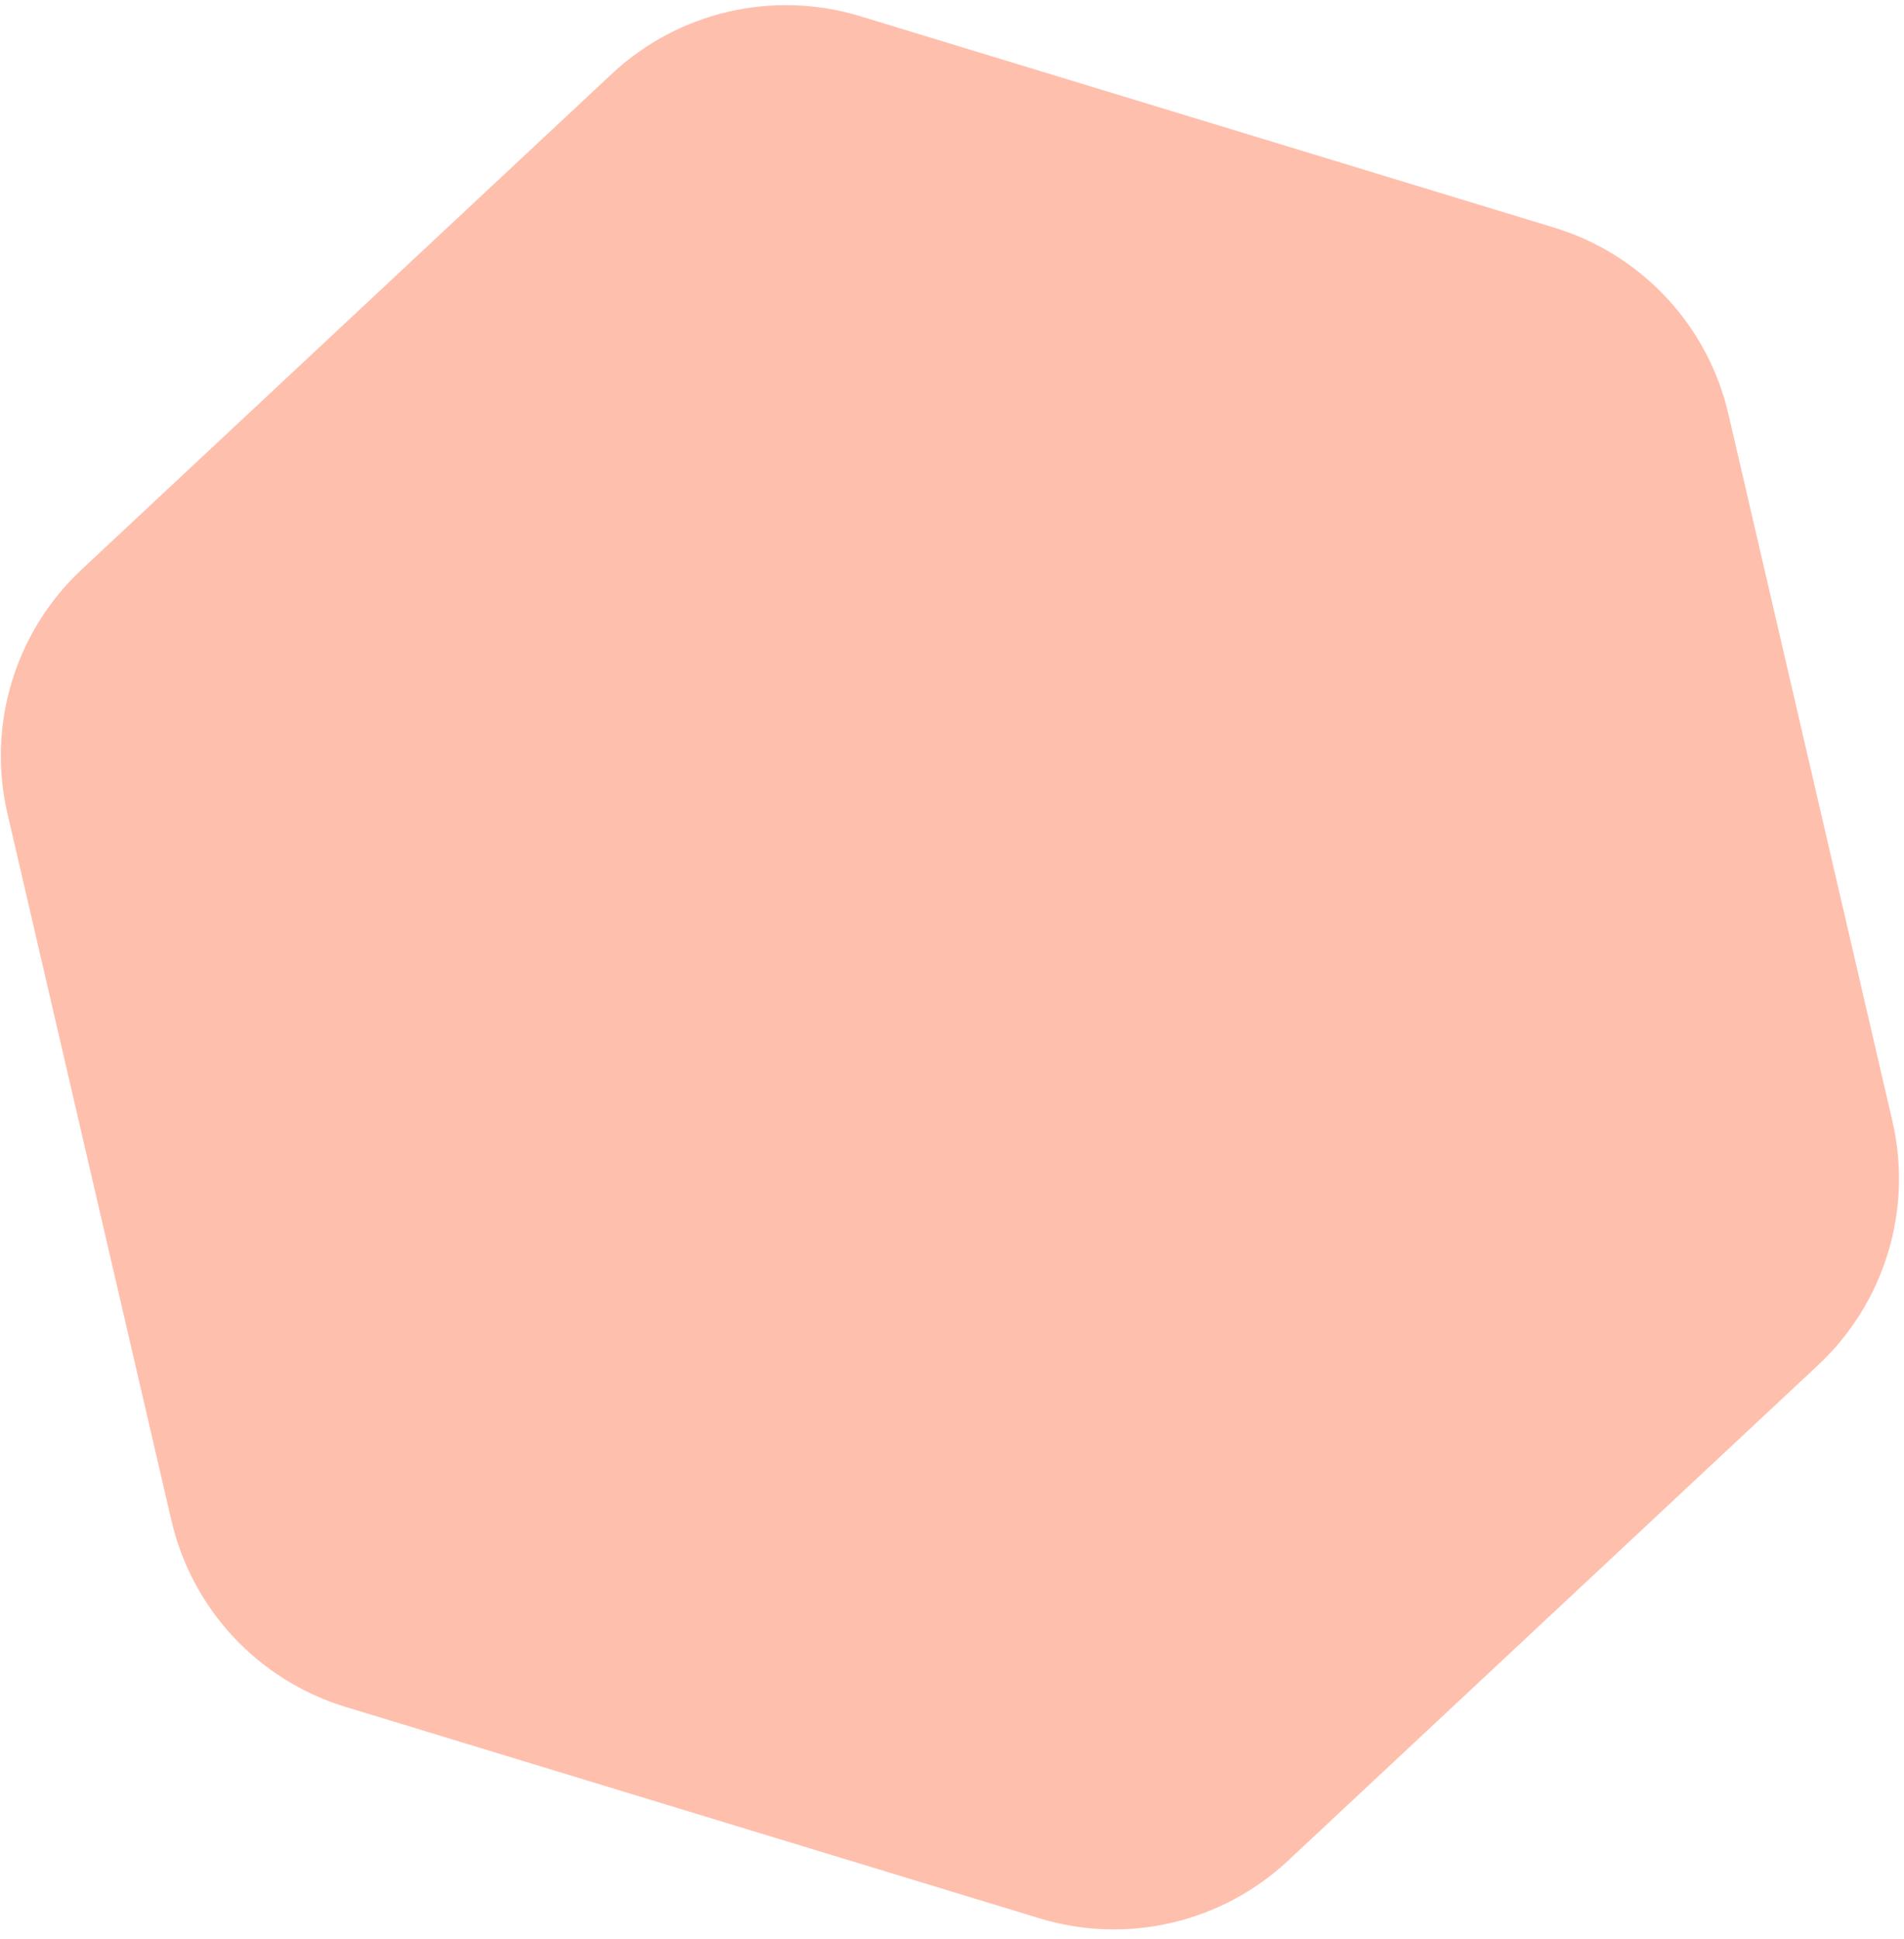 <svg width="112" height="114" viewBox="0 0 112 114" fill="none" xmlns="http://www.w3.org/2000/svg">
<path d="M111.317 65.921C112.528 71.141 110.862 76.611 106.947 80.27L75.765 109.412C71.849 113.071 66.279 114.363 61.153 112.802L20.325 100.368C15.198 98.807 11.294 94.629 10.083 89.409L0.437 47.834C-0.774 42.613 0.891 37.143 4.807 33.484L35.989 4.343C39.904 0.684 45.474 -0.608 50.601 0.953L91.429 13.387C96.555 14.948 100.46 19.125 101.671 24.346L111.317 65.921Z" fill="#FFBFAD"/>
</svg>
